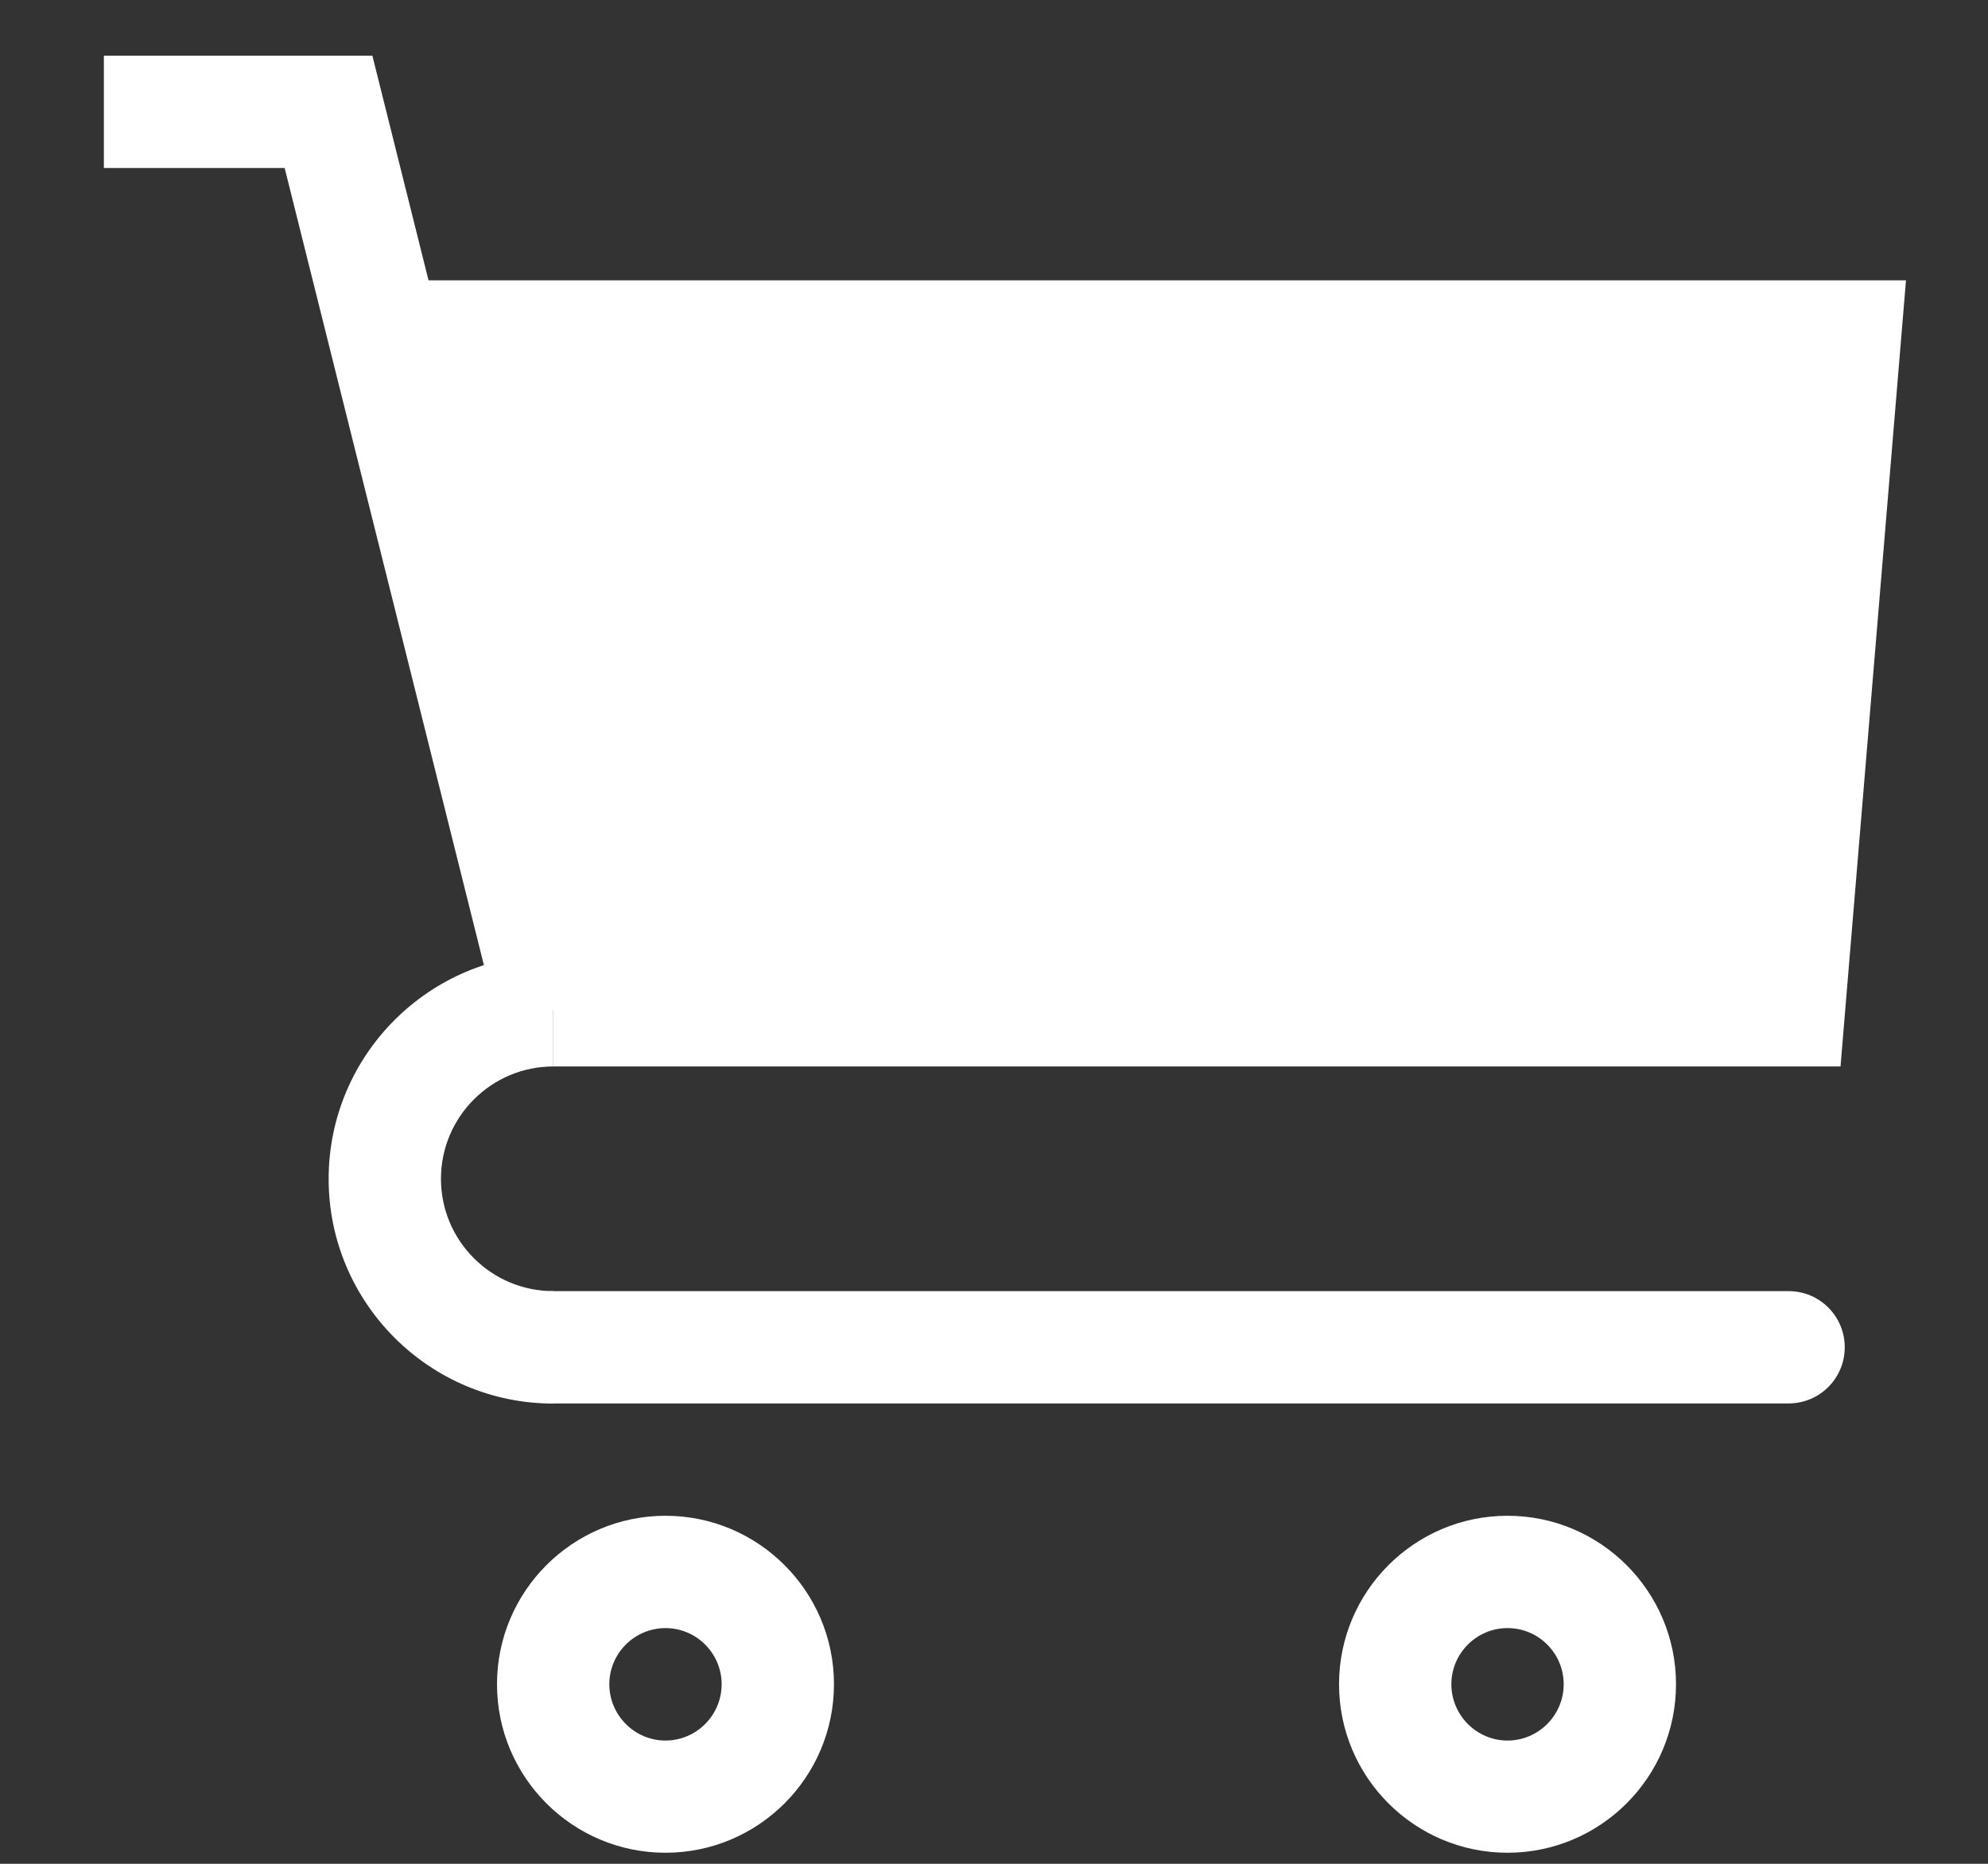 <svg width="16" height="15" viewBox="0 0 16 15" fill="none" xmlns="http://www.w3.org/2000/svg">
<rect x="0" y="0" width="16" height="15" fill="#333333" stroke="none"/>
<path d="M4.013 8.241L2.291 1.352H0.836V0.448H2.997L4.89 8.022L4.013 8.241Z" fill="white"/>
<path d="M3.098 3.16V2.256H15.34L14.813 8.583H4.453V7.68" fill="white"/>
<path d="M4.453 11.296C3.456 11.296 2.645 10.485 2.645 9.488C2.645 8.491 3.456 7.679 4.453 7.679V8.583C3.954 8.583 3.549 8.989 3.549 9.487C3.549 9.986 3.954 10.391 4.453 10.391V11.296Z" fill="white"/>
<path d="M14.395 11.295H4.452C4.202 11.295 4 11.093 4 10.843C4 10.593 4.202 10.391 4.452 10.391H14.395C14.645 10.391 14.847 10.593 14.847 10.843C14.847 11.093 14.645 11.295 14.395 11.295Z" fill="white"/>
<path d="M5.356 14.911C4.608 14.911 4 14.303 4 13.555C4 12.807 4.608 12.199 5.356 12.199C6.104 12.199 6.712 12.807 6.712 13.555C6.712 14.303 6.104 14.911 5.356 14.911ZM5.356 13.103C5.107 13.103 4.904 13.306 4.904 13.555C4.904 13.804 5.107 14.008 5.356 14.008C5.605 14.008 5.808 13.804 5.808 13.555C5.808 13.306 5.605 13.103 5.356 13.103Z" fill="white"/>
<path d="M12.133 14.911C11.385 14.911 10.777 14.303 10.777 13.555C10.777 12.807 11.385 12.199 12.133 12.199C12.881 12.199 13.489 12.807 13.489 13.555C13.489 14.303 12.881 14.911 12.133 14.911ZM12.133 13.103C11.884 13.103 11.681 13.306 11.681 13.555C11.681 13.804 11.884 14.008 12.133 14.008C12.382 14.008 12.585 13.804 12.585 13.555C12.585 13.306 12.383 13.103 12.133 13.103Z" fill="white"/>
</svg>

